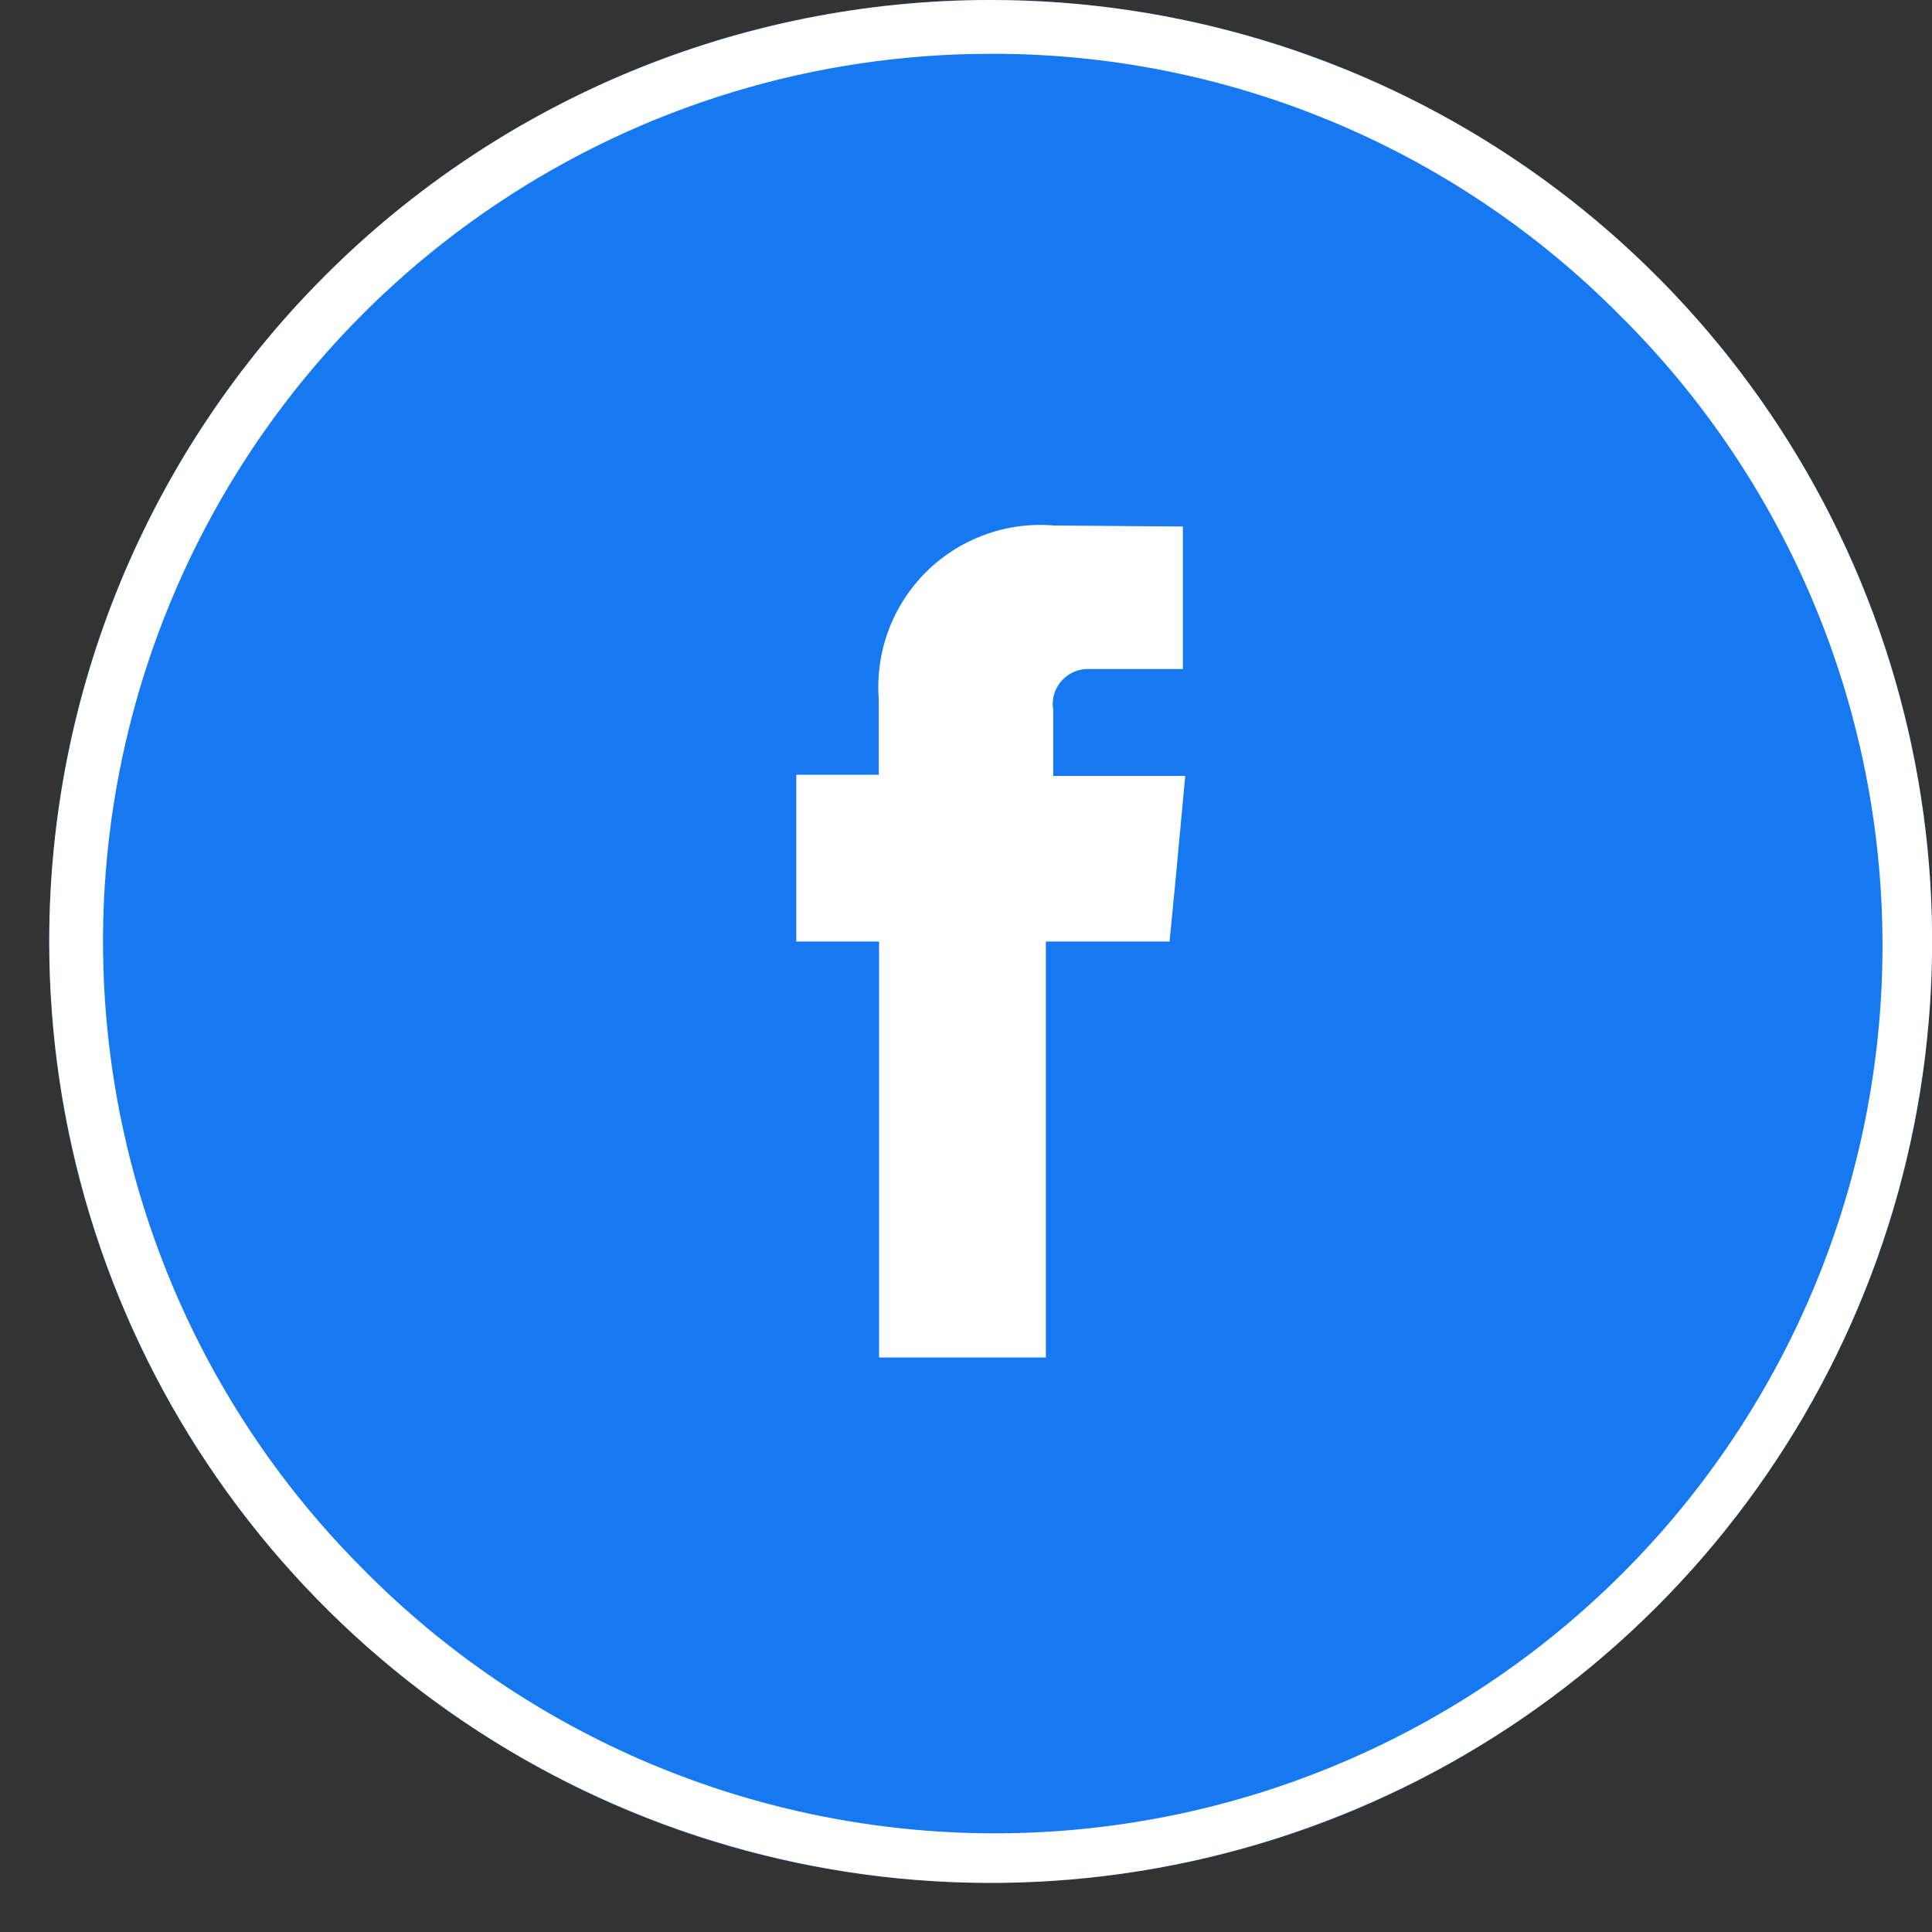 <svg width="27" height="27" viewBox="0 0 27 27" fill="none" xmlns="http://www.w3.org/2000/svg">
<rect x="0" y="0" width="27" height="27" fill="#333333" stroke="none"/>
<path d="M13.844 26.314C21.111 26.314 27.001 20.423 27.001 13.157C27.001 5.891 21.111 0 13.844 0C6.578 0 0.688 5.891 0.688 13.157C0.688 20.423 6.578 26.314 13.844 26.314Z" fill="#1679F1"/>
<path d="M13.844 0.752C11.391 0.752 8.993 1.479 6.953 2.843C4.913 4.206 3.323 6.143 2.384 8.41C1.445 10.676 1.199 13.171 1.678 15.577C2.157 17.983 3.338 20.194 5.073 21.928C6.222 23.093 7.59 24.019 9.098 24.652C10.607 25.286 12.226 25.615 13.862 25.621C15.498 25.626 17.119 25.308 18.631 24.684C20.144 24.061 21.518 23.144 22.675 21.987C23.832 20.831 24.748 19.456 25.372 17.944C25.995 16.431 26.314 14.81 26.308 13.174C26.303 11.538 25.974 9.919 25.34 8.411C24.706 6.903 23.781 5.534 22.616 4.385C21.467 3.23 20.1 2.314 18.594 1.69C17.088 1.066 15.474 0.747 13.844 0.752ZM13.844 0C16.447 0 18.99 0.772 21.154 2.217C23.318 3.663 25.004 5.718 26 8.122C26.996 10.526 27.256 13.171 26.749 15.724C26.241 18.276 24.988 20.62 23.148 22.46C21.308 24.3 18.963 25.553 16.411 26.061C13.859 26.569 11.214 26.308 8.809 25.312C6.405 24.317 4.351 22.63 2.905 20.466C1.459 18.303 0.688 15.759 0.688 13.157C0.688 9.668 2.074 6.321 4.541 3.854C7.008 1.386 10.355 0 13.844 0Z" fill="white"/>
<path d="M14.716 9.906C14.706 9.834 14.713 9.762 14.734 9.693C14.756 9.624 14.793 9.561 14.842 9.508C14.891 9.455 14.951 9.413 15.017 9.386C15.084 9.358 15.156 9.346 15.228 9.35H16.531V7.358L14.727 7.344C14.4 7.316 14.071 7.36 13.763 7.473C13.455 7.585 13.175 7.763 12.942 7.994C12.71 8.225 12.53 8.504 12.416 8.812C12.302 9.119 12.256 9.448 12.281 9.774V10.827H11.128V13.158H12.285V18.971H14.616V13.158H16.345L16.433 12.249L16.564 10.844H14.719V9.907L14.716 9.906Z" fill="white"/>
</svg>
